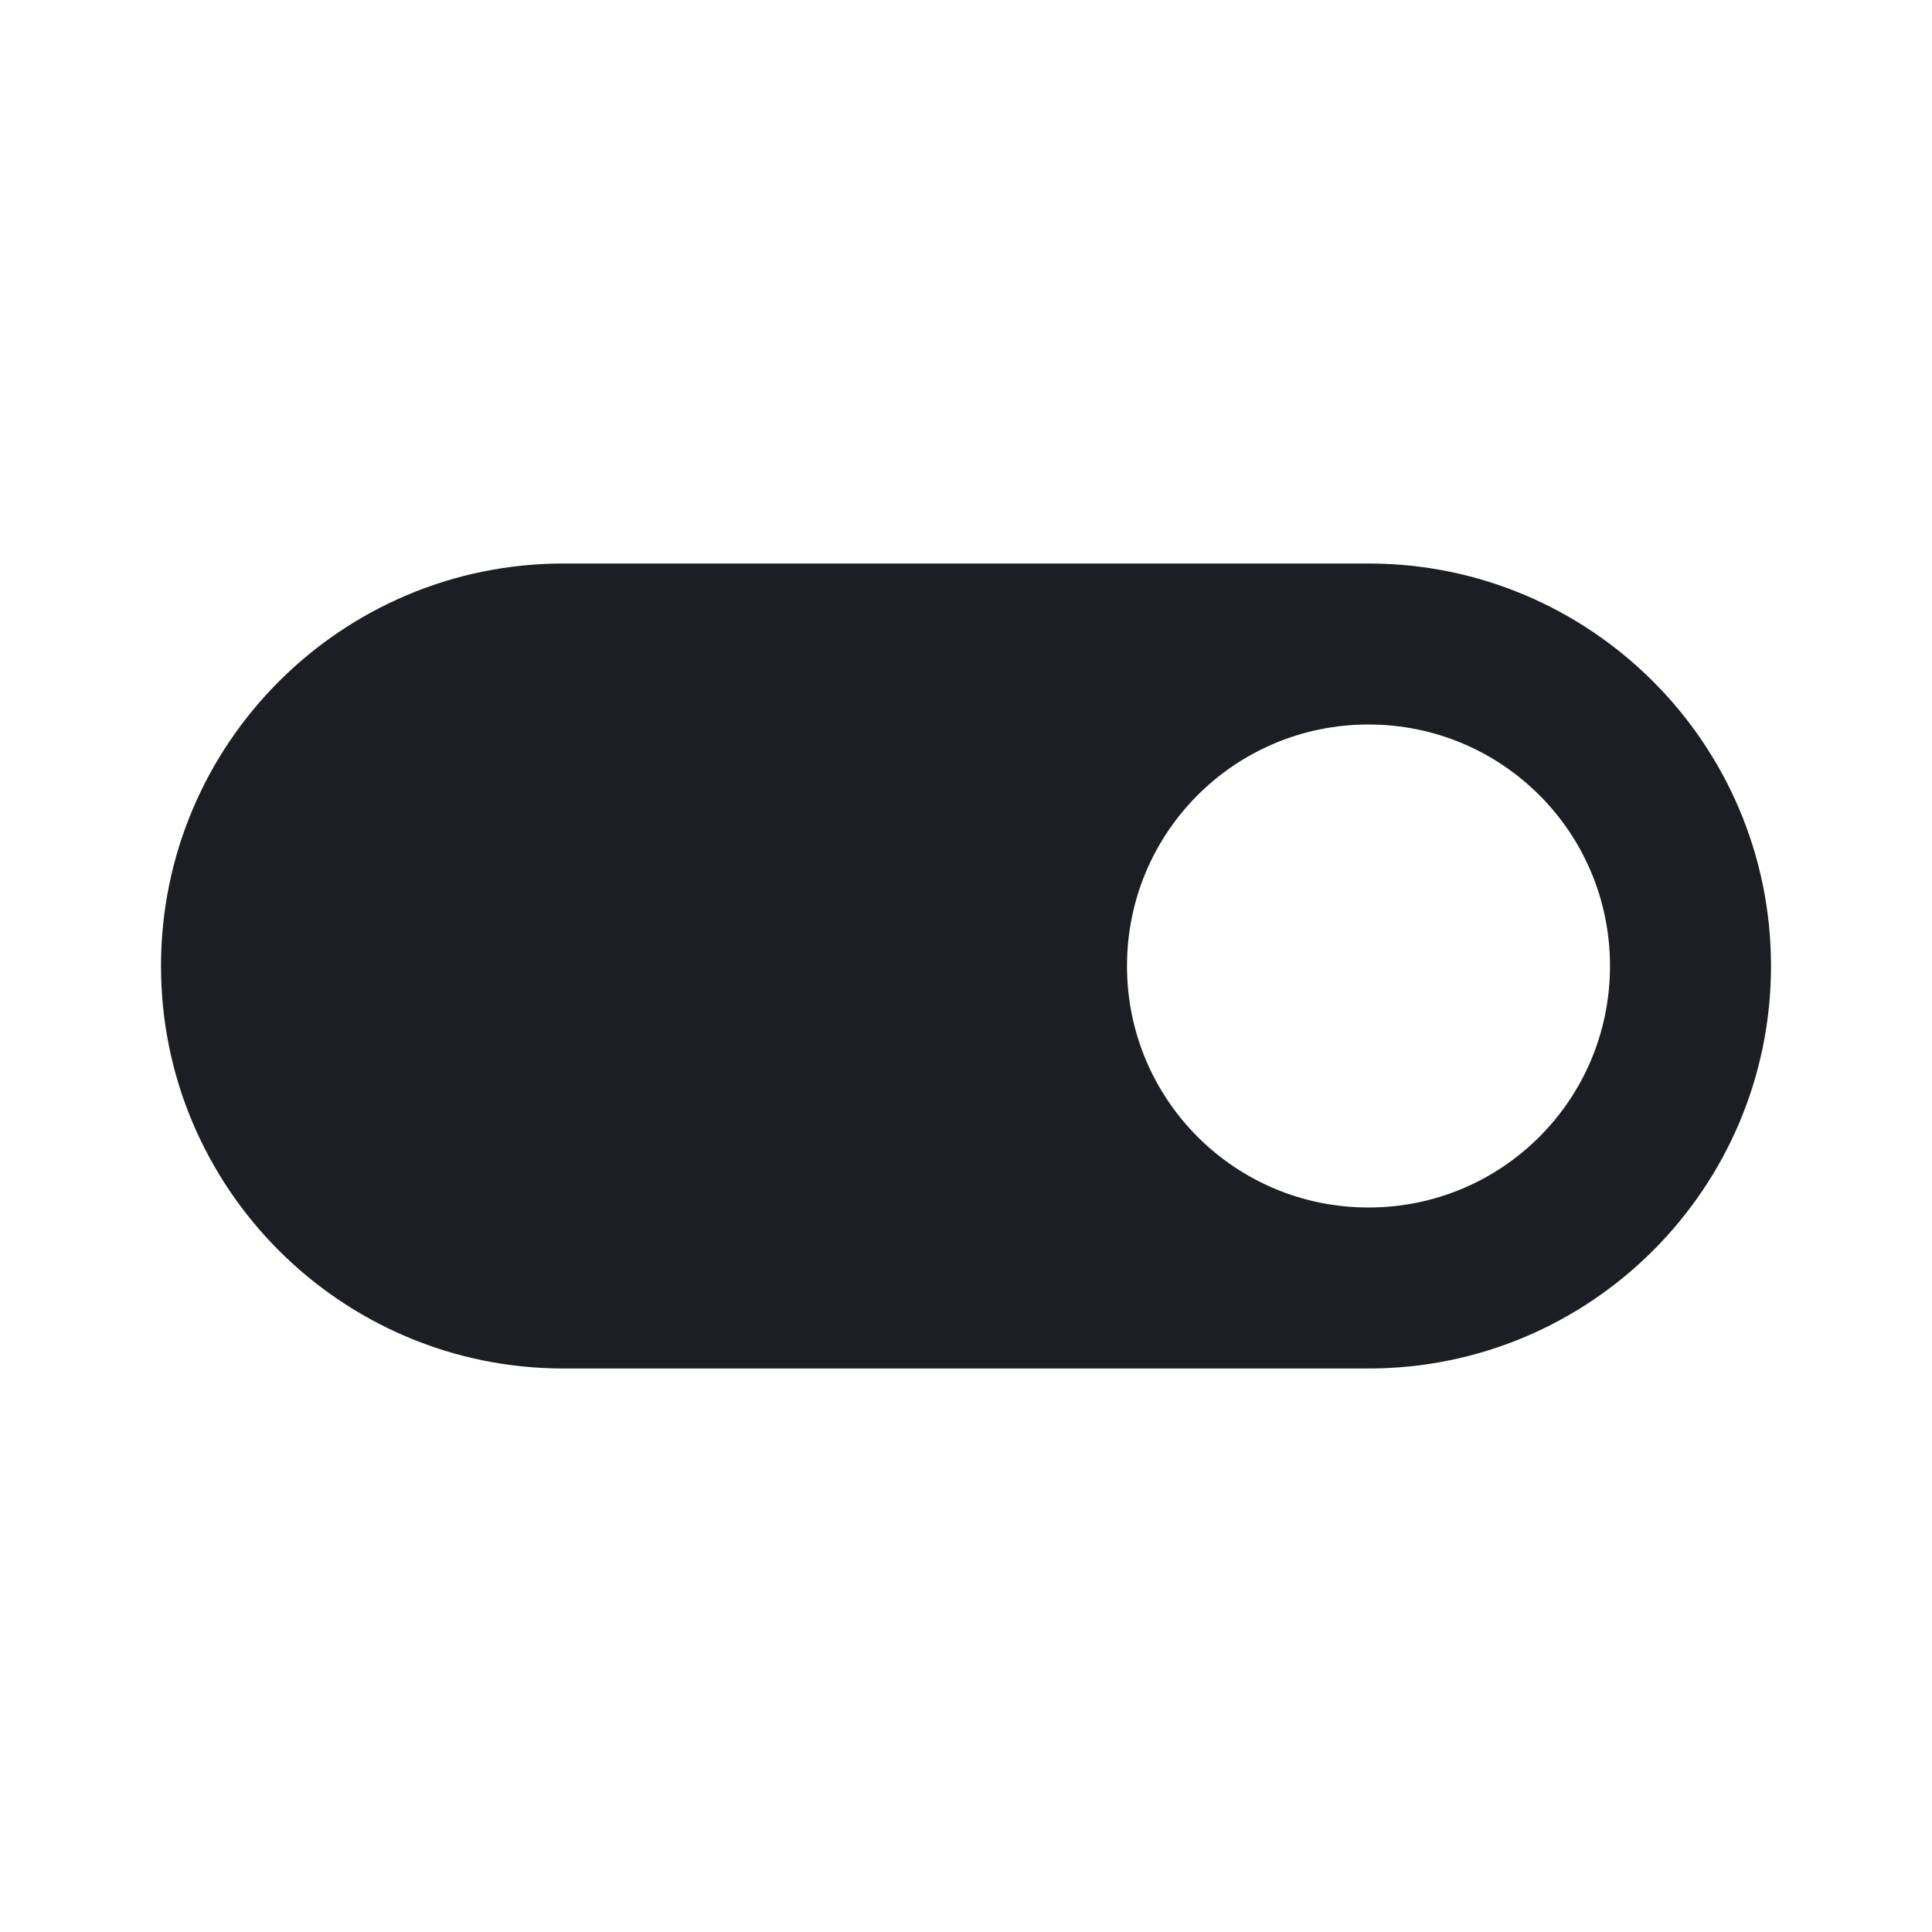 <svg width="1200" height="1200" viewBox="0 0 1200 1200" fill="none" xmlns="http://www.w3.org/2000/svg"><g clip-path="url(#clip0_125_1244)"><path d="M850 350H350C212 350 100 462 100 600C100 738 212 850 350 850H850C988 850 1100 738 1100 600C1100 462 988 350 850 350ZM850 750C767 750 700 683 700 600C700 517 767 450 850 450C933 450 1000 517 1000 600C1000 683 933 750 850 750Z" fill="#1D1E23"/></g><defs><clipPath id="clip0_125_1244"><path width="24" fill="white" d="M0 0H1200V1200H0V0z"/></clipPath></defs></svg>